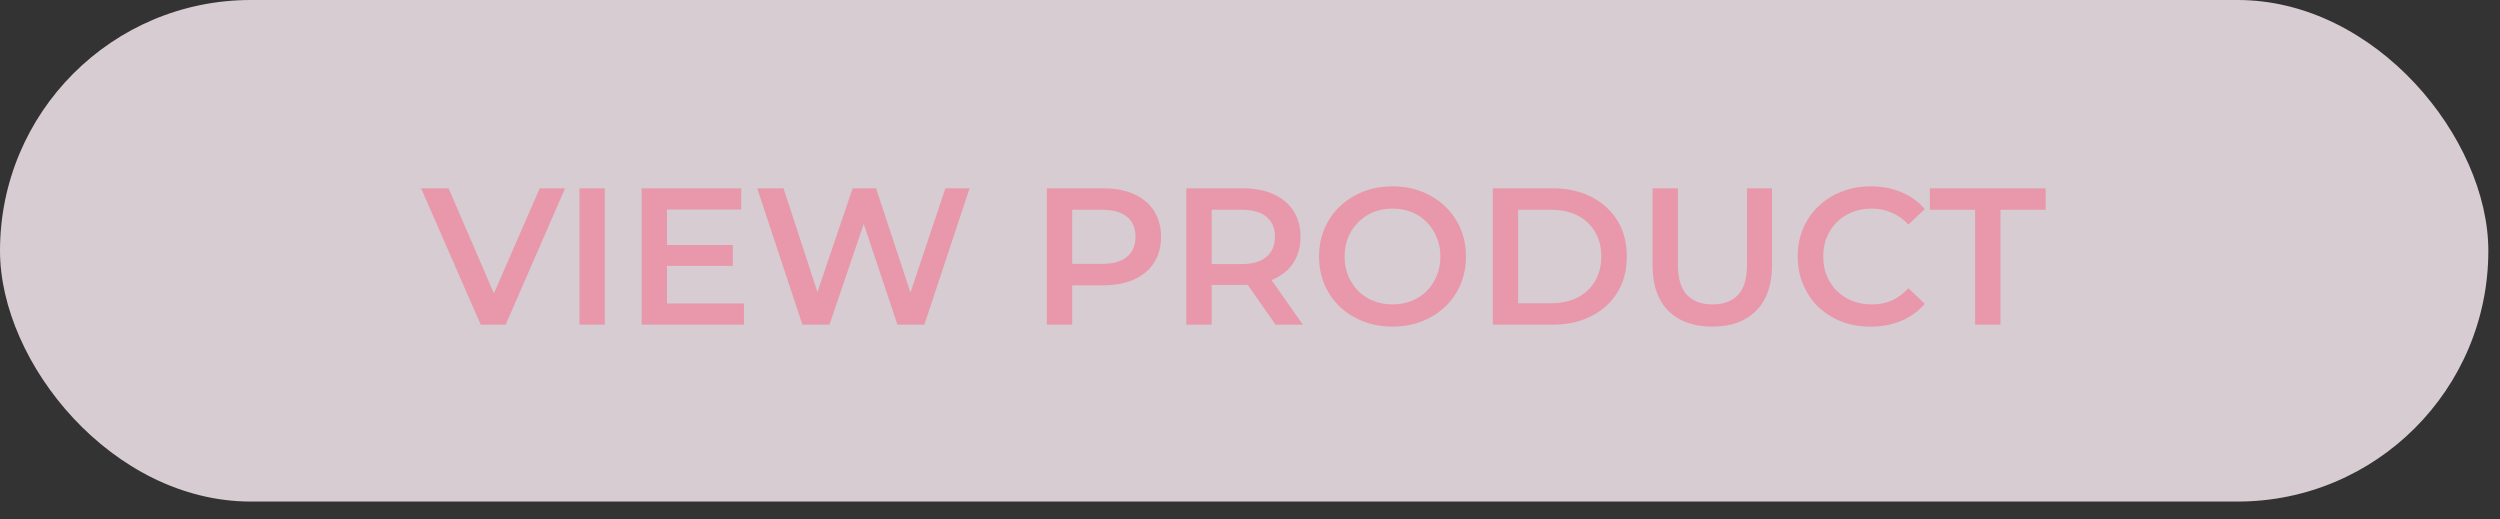 <svg width="77" height="16" viewBox="0 0 77 16" fill="none" xmlns="http://www.w3.org/2000/svg">
<rect x="0" y="0" width="77" height="16" fill="#333333" stroke="none"/>
<rect width="76.641" height="15.448" rx="7.724" fill="#FFF2F9" fill-opacity="0.8"/>
<path d="M14.806 10L12.97 5.8H13.816L15.454 9.598H14.968L16.624 5.8H17.404L15.574 10H14.806ZM17.847 10V5.8H18.627V10H17.847ZM20.483 7.546H22.571V8.188H20.483V7.546ZM20.543 9.346H22.913V10H19.763V5.8H22.829V6.454H20.543V9.346ZM24.714 10L23.322 5.8H24.132L25.374 9.598H24.972L26.262 5.8H26.982L28.236 9.598H27.846L29.118 5.8H29.862L28.47 10H27.642L26.496 6.574H26.712L25.548 10H24.714ZM32.244 10V5.8H33.972C34.344 5.8 34.662 5.86 34.926 5.98C35.194 6.1 35.4 6.272 35.544 6.496C35.688 6.72 35.76 6.986 35.76 7.294C35.76 7.602 35.688 7.868 35.544 8.092C35.4 8.316 35.194 8.488 34.926 8.608C34.662 8.728 34.344 8.788 33.972 8.788H32.676L33.024 8.422V10H32.244ZM33.024 8.506L32.676 8.128H33.936C34.28 8.128 34.538 8.056 34.71 7.912C34.886 7.764 34.974 7.558 34.974 7.294C34.974 7.026 34.886 6.82 34.71 6.676C34.538 6.532 34.28 6.46 33.936 6.46H32.676L33.024 6.076V8.506ZM36.539 10V5.8H38.267C38.639 5.8 38.957 5.86 39.221 5.98C39.489 6.1 39.695 6.272 39.839 6.496C39.983 6.72 40.055 6.986 40.055 7.294C40.055 7.602 39.983 7.868 39.839 8.092C39.695 8.312 39.489 8.482 39.221 8.602C38.957 8.718 38.639 8.776 38.267 8.776H36.971L37.319 8.422V10H36.539ZM39.287 10L38.225 8.476H39.059L40.127 10H39.287ZM37.319 8.506L36.971 8.134H38.231C38.575 8.134 38.833 8.06 39.005 7.912C39.181 7.764 39.269 7.558 39.269 7.294C39.269 7.026 39.181 6.82 39.005 6.676C38.833 6.532 38.575 6.46 38.231 6.46H36.971L37.319 6.076V8.506ZM42.895 10.06C42.567 10.06 42.265 10.006 41.989 9.898C41.713 9.79 41.473 9.64 41.269 9.448C41.065 9.252 40.907 9.024 40.795 8.764C40.683 8.5 40.627 8.212 40.627 7.9C40.627 7.588 40.683 7.302 40.795 7.042C40.907 6.778 41.065 6.55 41.269 6.358C41.473 6.162 41.713 6.01 41.989 5.902C42.265 5.794 42.565 5.74 42.889 5.74C43.217 5.74 43.517 5.794 43.789 5.902C44.065 6.01 44.305 6.162 44.509 6.358C44.713 6.55 44.871 6.778 44.983 7.042C45.095 7.302 45.151 7.588 45.151 7.9C45.151 8.212 45.095 8.5 44.983 8.764C44.871 9.028 44.713 9.256 44.509 9.448C44.305 9.64 44.065 9.79 43.789 9.898C43.517 10.006 43.219 10.06 42.895 10.06ZM42.889 9.376C43.101 9.376 43.297 9.34 43.477 9.268C43.657 9.196 43.813 9.094 43.945 8.962C44.077 8.826 44.179 8.67 44.251 8.494C44.327 8.314 44.365 8.116 44.365 7.9C44.365 7.684 44.327 7.488 44.251 7.312C44.179 7.132 44.077 6.976 43.945 6.844C43.813 6.708 43.657 6.604 43.477 6.532C43.297 6.46 43.101 6.424 42.889 6.424C42.677 6.424 42.481 6.46 42.301 6.532C42.125 6.604 41.969 6.708 41.833 6.844C41.701 6.976 41.597 7.132 41.521 7.312C41.449 7.488 41.413 7.684 41.413 7.9C41.413 8.112 41.449 8.308 41.521 8.488C41.597 8.668 41.701 8.826 41.833 8.962C41.965 9.094 42.121 9.196 42.301 9.268C42.481 9.34 42.677 9.376 42.889 9.376ZM45.978 10V5.8H47.814C48.27 5.8 48.67 5.888 49.014 6.064C49.358 6.24 49.626 6.484 49.818 6.796C50.01 7.108 50.106 7.476 50.106 7.9C50.106 8.32 50.01 8.688 49.818 9.004C49.626 9.316 49.358 9.56 49.014 9.736C48.67 9.912 48.27 10 47.814 10H45.978ZM46.758 9.34H47.778C48.094 9.34 48.366 9.28 48.594 9.16C48.826 9.04 49.004 8.872 49.128 8.656C49.256 8.44 49.32 8.188 49.32 7.9C49.32 7.608 49.256 7.356 49.128 7.144C49.004 6.928 48.826 6.76 48.594 6.64C48.366 6.52 48.094 6.46 47.778 6.46H46.758V9.34ZM52.741 10.06C52.165 10.06 51.713 9.898 51.385 9.574C51.061 9.25 50.899 8.782 50.899 8.17V5.8H51.679V8.14C51.679 8.572 51.771 8.886 51.955 9.082C52.143 9.278 52.407 9.376 52.747 9.376C53.087 9.376 53.349 9.278 53.533 9.082C53.717 8.886 53.809 8.572 53.809 8.14V5.8H54.577V8.17C54.577 8.782 54.413 9.25 54.085 9.574C53.761 9.898 53.313 10.06 52.741 10.06ZM57.614 10.06C57.294 10.06 56.995 10.008 56.719 9.904C56.447 9.796 56.209 9.646 56.005 9.454C55.806 9.258 55.65 9.028 55.538 8.764C55.425 8.5 55.37 8.212 55.37 7.9C55.37 7.588 55.425 7.3 55.538 7.036C55.65 6.772 55.807 6.544 56.011 6.352C56.215 6.156 56.453 6.006 56.725 5.902C56.998 5.794 57.295 5.74 57.62 5.74C57.964 5.74 58.278 5.8 58.562 5.92C58.846 6.036 59.086 6.21 59.282 6.442L58.778 6.916C58.626 6.752 58.456 6.63 58.267 6.55C58.08 6.466 57.876 6.424 57.656 6.424C57.435 6.424 57.233 6.46 57.05 6.532C56.87 6.604 56.712 6.706 56.575 6.838C56.444 6.97 56.34 7.126 56.264 7.306C56.191 7.486 56.156 7.684 56.156 7.9C56.156 8.116 56.191 8.314 56.264 8.494C56.34 8.674 56.444 8.83 56.575 8.962C56.712 9.094 56.87 9.196 57.05 9.268C57.233 9.34 57.435 9.376 57.656 9.376C57.876 9.376 58.08 9.336 58.267 9.256C58.456 9.172 58.626 9.046 58.778 8.878L59.282 9.358C59.086 9.586 58.846 9.76 58.562 9.88C58.278 10 57.962 10.06 57.614 10.06ZM60.834 10V6.46H59.442V5.8H63.006V6.46H61.614V10H60.834Z" fill="#E997AB"/>
</svg>
